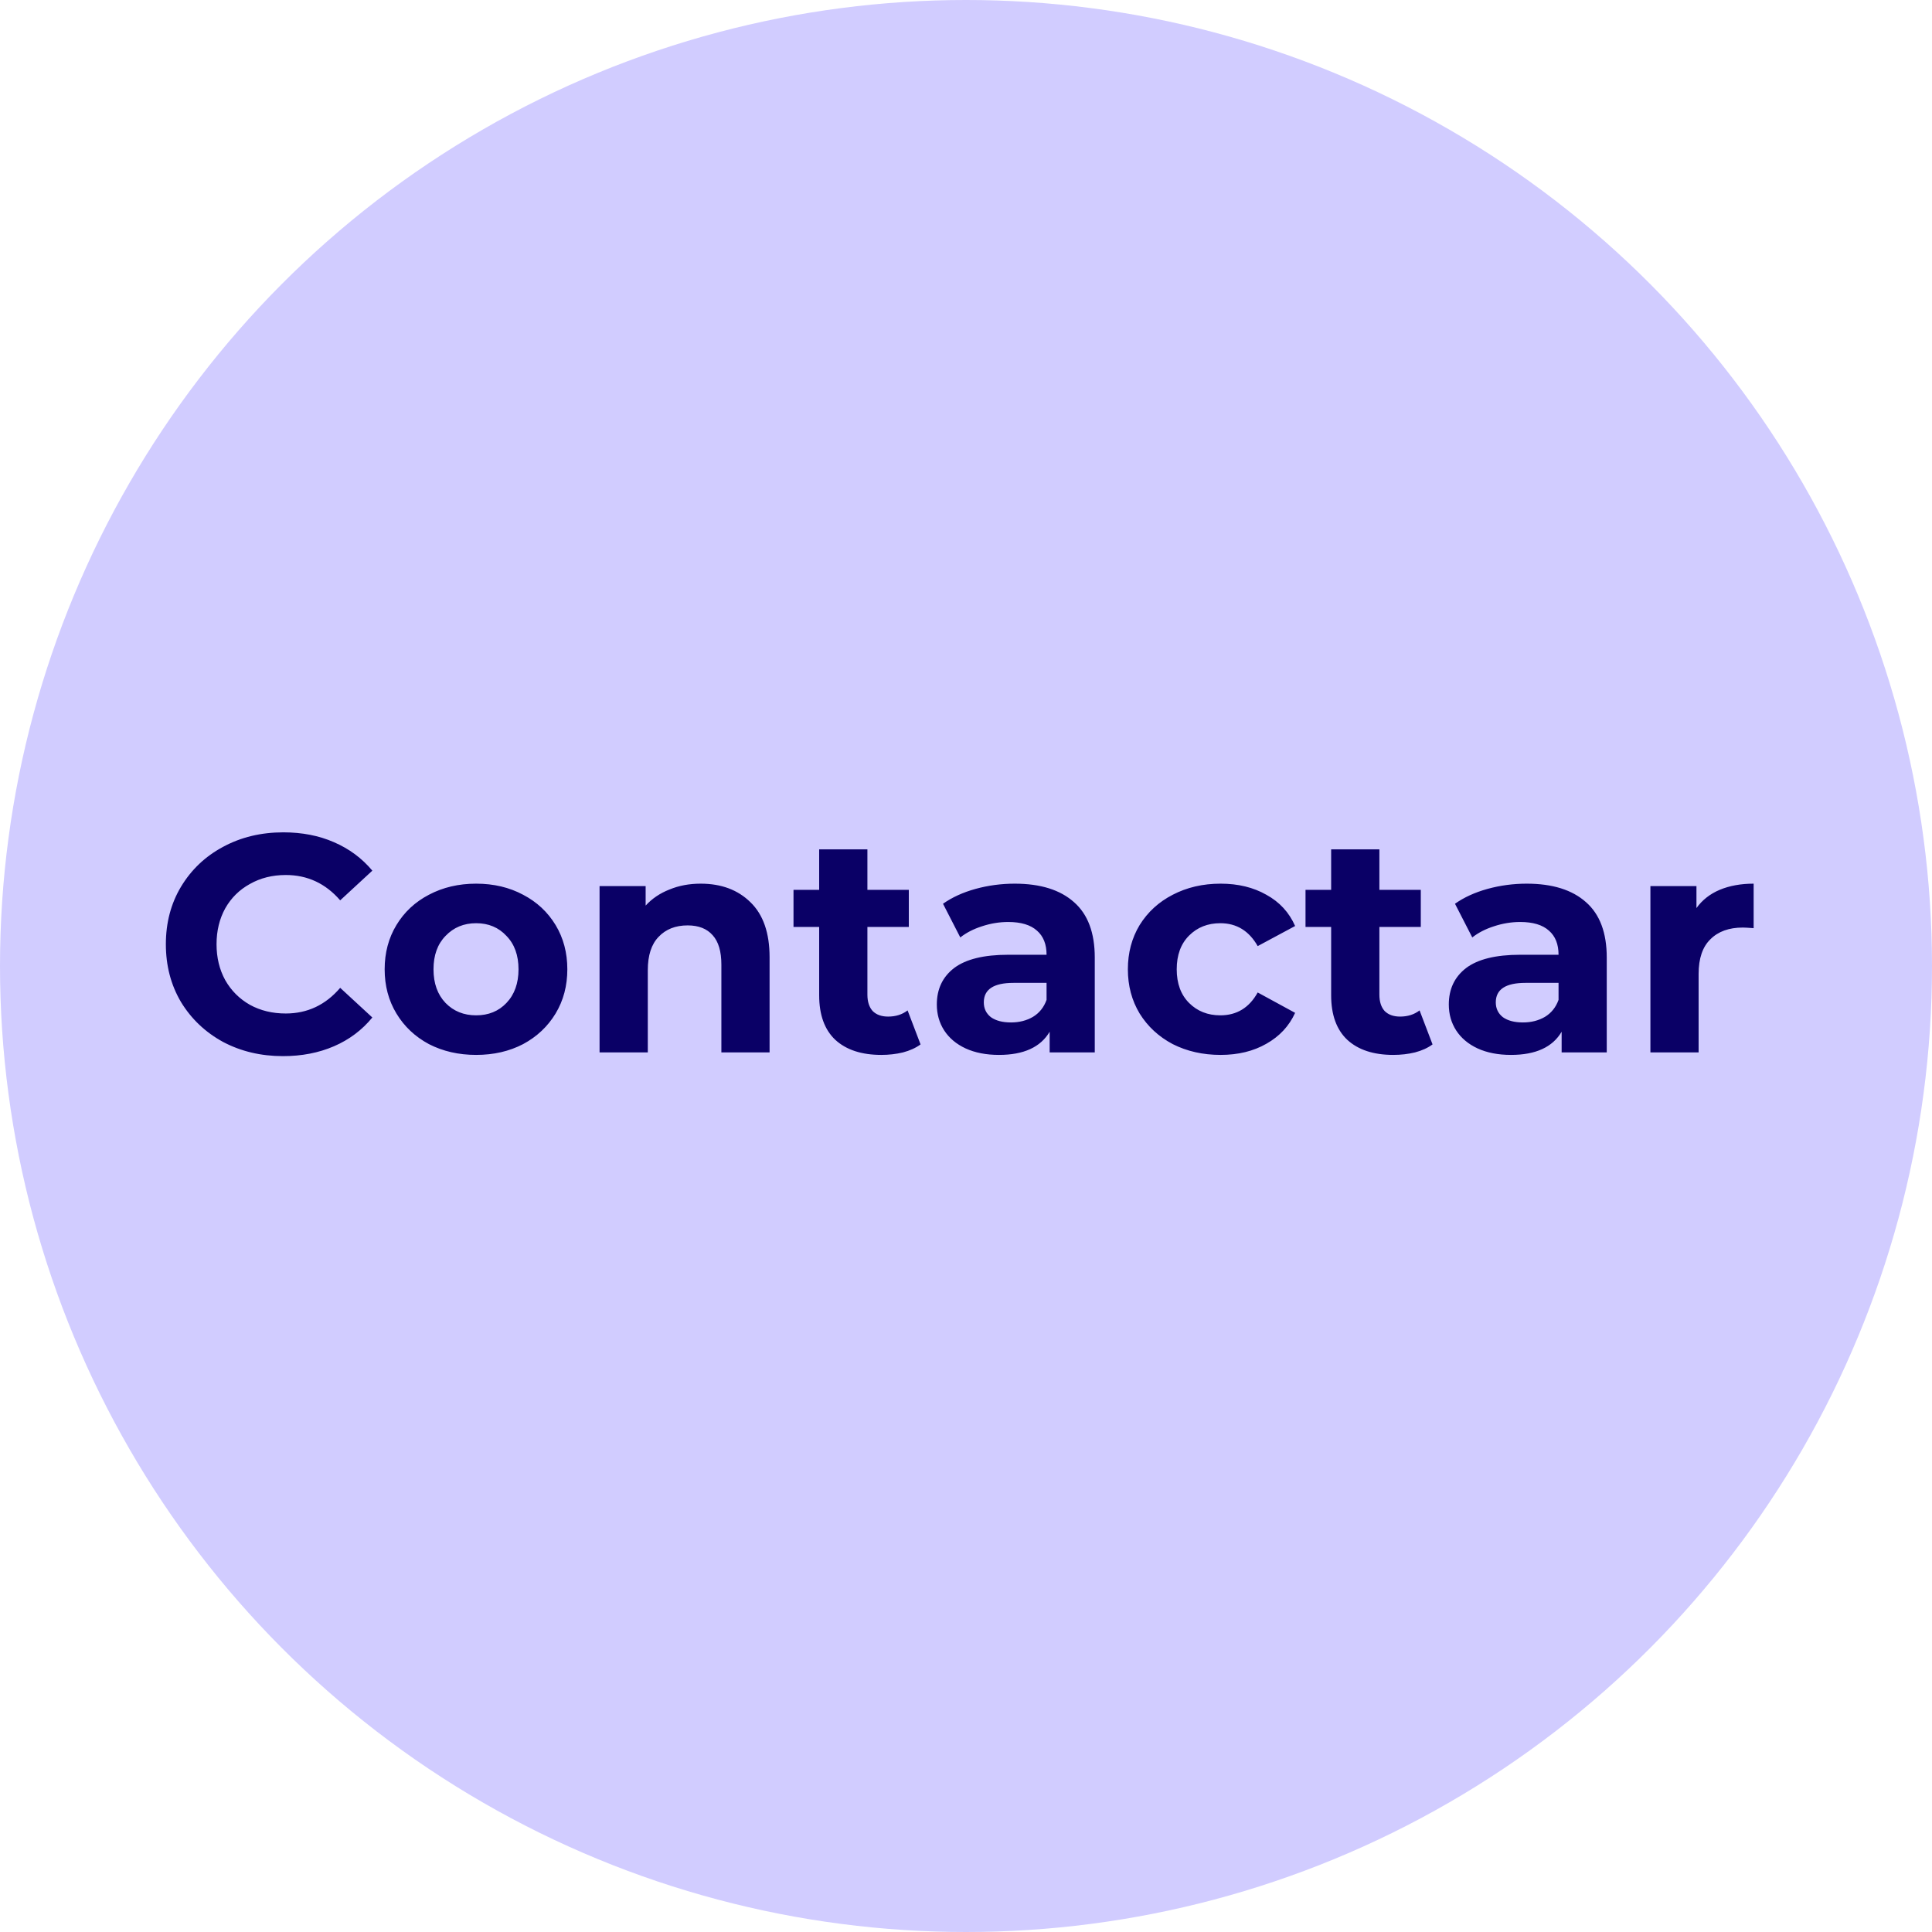<svg width="60" height="60" viewBox="0 0 60 60" fill="none" xmlns="http://www.w3.org/2000/svg">
<circle cx="30" cy="30" r="30" fill="#D1CCFF"/>
<path d="M8.789 32.799C8.104 32.799 7.483 32.652 6.927 32.358C6.376 32.057 5.941 31.644 5.621 31.119C5.307 30.588 5.151 29.99 5.151 29.324C5.151 28.659 5.307 28.063 5.621 27.539C5.941 27.007 6.376 26.595 6.927 26.3C7.483 25.999 8.107 25.849 8.799 25.849C9.381 25.849 9.906 25.951 10.373 26.156C10.847 26.361 11.243 26.655 11.563 27.039L10.565 27.961C10.111 27.436 9.547 27.174 8.875 27.174C8.459 27.174 8.088 27.267 7.762 27.452C7.435 27.631 7.179 27.884 6.994 28.211C6.815 28.537 6.725 28.908 6.725 29.324C6.725 29.74 6.815 30.111 6.994 30.438C7.179 30.764 7.435 31.02 7.762 31.206C8.088 31.385 8.459 31.475 8.875 31.475C9.547 31.475 10.111 31.209 10.565 30.678L11.563 31.599C11.243 31.99 10.847 32.287 10.373 32.492C9.899 32.697 9.371 32.799 8.789 32.799ZM14.787 32.761C14.243 32.761 13.754 32.649 13.319 32.425C12.89 32.195 12.554 31.878 12.311 31.475C12.067 31.071 11.946 30.614 11.946 30.102C11.946 29.59 12.067 29.132 12.311 28.729C12.554 28.326 12.89 28.012 13.319 27.788C13.754 27.558 14.243 27.443 14.787 27.443C15.331 27.443 15.818 27.558 16.247 27.788C16.675 28.012 17.011 28.326 17.255 28.729C17.498 29.132 17.619 29.59 17.619 30.102C17.619 30.614 17.498 31.071 17.255 31.475C17.011 31.878 16.675 32.195 16.247 32.425C15.818 32.649 15.331 32.761 14.787 32.761ZM14.787 31.532C15.171 31.532 15.485 31.404 15.728 31.148C15.978 30.886 16.103 30.537 16.103 30.102C16.103 29.667 15.978 29.321 15.728 29.065C15.485 28.803 15.171 28.671 14.787 28.671C14.403 28.671 14.087 28.803 13.837 29.065C13.587 29.321 13.463 29.667 13.463 30.102C13.463 30.537 13.587 30.886 13.837 31.148C14.087 31.404 14.403 31.532 14.787 31.532ZM21.76 27.443C22.4 27.443 22.915 27.635 23.305 28.019C23.702 28.403 23.9 28.972 23.9 29.727V32.684H22.403V29.958C22.403 29.548 22.313 29.244 22.134 29.046C21.955 28.841 21.696 28.739 21.356 28.739C20.979 28.739 20.678 28.857 20.454 29.094C20.23 29.324 20.118 29.67 20.118 30.131V32.684H18.62V27.519H20.051V28.124C20.249 27.907 20.496 27.74 20.79 27.625C21.084 27.503 21.408 27.443 21.76 27.443ZM28.589 32.435C28.442 32.543 28.259 32.627 28.042 32.684C27.831 32.735 27.607 32.761 27.37 32.761C26.756 32.761 26.279 32.604 25.939 32.291C25.607 31.977 25.44 31.516 25.44 30.908V28.787H24.643V27.635H25.44V26.377H26.938V27.635H28.224V28.787H26.938V30.889C26.938 31.107 26.992 31.276 27.101 31.398C27.216 31.513 27.376 31.571 27.581 31.571C27.818 31.571 28.02 31.507 28.186 31.379L28.589 32.435ZM31.513 27.443C32.313 27.443 32.927 27.635 33.356 28.019C33.785 28.396 33.999 28.969 33.999 29.737V32.684H32.598V32.041C32.316 32.521 31.791 32.761 31.023 32.761C30.627 32.761 30.281 32.694 29.987 32.559C29.699 32.425 29.478 32.239 29.324 32.003C29.171 31.766 29.094 31.497 29.094 31.196C29.094 30.716 29.273 30.339 29.631 30.063C29.996 29.788 30.556 29.651 31.311 29.651H32.502C32.502 29.324 32.403 29.075 32.204 28.902C32.006 28.723 31.708 28.633 31.311 28.633C31.036 28.633 30.764 28.678 30.495 28.767C30.233 28.851 30.009 28.966 29.823 29.113L29.286 28.067C29.567 27.868 29.903 27.715 30.294 27.606C30.691 27.497 31.097 27.443 31.513 27.443ZM31.398 31.753C31.654 31.753 31.881 31.695 32.079 31.58C32.278 31.459 32.419 31.283 32.502 31.052V30.524H31.475C30.86 30.524 30.553 30.726 30.553 31.129C30.553 31.321 30.627 31.475 30.774 31.59C30.927 31.699 31.135 31.753 31.398 31.753ZM37.907 32.761C37.357 32.761 36.861 32.649 36.419 32.425C35.984 32.195 35.642 31.878 35.392 31.475C35.149 31.071 35.027 30.614 35.027 30.102C35.027 29.59 35.149 29.132 35.392 28.729C35.642 28.326 35.984 28.012 36.419 27.788C36.861 27.558 37.357 27.443 37.907 27.443C38.451 27.443 38.925 27.558 39.328 27.788C39.737 28.012 40.035 28.335 40.221 28.758L39.059 29.382C38.79 28.908 38.403 28.671 37.898 28.671C37.507 28.671 37.184 28.799 36.928 29.055C36.672 29.311 36.544 29.66 36.544 30.102C36.544 30.543 36.672 30.892 36.928 31.148C37.184 31.404 37.507 31.532 37.898 31.532C38.41 31.532 38.797 31.295 39.059 30.822L40.221 31.455C40.035 31.865 39.737 32.185 39.328 32.415C38.925 32.646 38.451 32.761 37.907 32.761ZM44.489 32.435C44.342 32.543 44.16 32.627 43.942 32.684C43.731 32.735 43.507 32.761 43.27 32.761C42.656 32.761 42.179 32.604 41.84 32.291C41.507 31.977 41.34 31.516 41.34 30.908V28.787H40.544V27.635H41.34V26.377H42.838V27.635H44.124V28.787H42.838V30.889C42.838 31.107 42.892 31.276 43.001 31.398C43.116 31.513 43.276 31.571 43.481 31.571C43.718 31.571 43.919 31.507 44.086 31.379L44.489 32.435ZM47.413 27.443C48.213 27.443 48.827 27.635 49.256 28.019C49.685 28.396 49.899 28.969 49.899 29.737V32.684H48.498V32.041C48.216 32.521 47.691 32.761 46.923 32.761C46.527 32.761 46.181 32.694 45.887 32.559C45.599 32.425 45.378 32.239 45.224 32.003C45.071 31.766 44.994 31.497 44.994 31.196C44.994 30.716 45.173 30.339 45.531 30.063C45.896 29.788 46.456 29.651 47.211 29.651H48.402C48.402 29.324 48.303 29.075 48.104 28.902C47.906 28.723 47.608 28.633 47.211 28.633C46.936 28.633 46.664 28.678 46.395 28.767C46.133 28.851 45.909 28.966 45.723 29.113L45.186 28.067C45.467 27.868 45.803 27.715 46.194 27.606C46.591 27.497 46.997 27.443 47.413 27.443ZM47.298 31.753C47.554 31.753 47.781 31.695 47.979 31.58C48.178 31.459 48.319 31.283 48.402 31.052V30.524H47.375C46.76 30.524 46.453 30.726 46.453 31.129C46.453 31.321 46.527 31.475 46.674 31.59C46.827 31.699 47.035 31.753 47.298 31.753ZM52.685 28.201C52.864 27.951 53.104 27.763 53.405 27.635C53.712 27.507 54.064 27.443 54.461 27.443V28.825C54.295 28.812 54.183 28.806 54.125 28.806C53.696 28.806 53.36 28.927 53.117 29.171C52.874 29.407 52.752 29.766 52.752 30.246V32.684H51.255V27.519H52.685V28.201Z" fill="#0A0066"/>
</svg>
